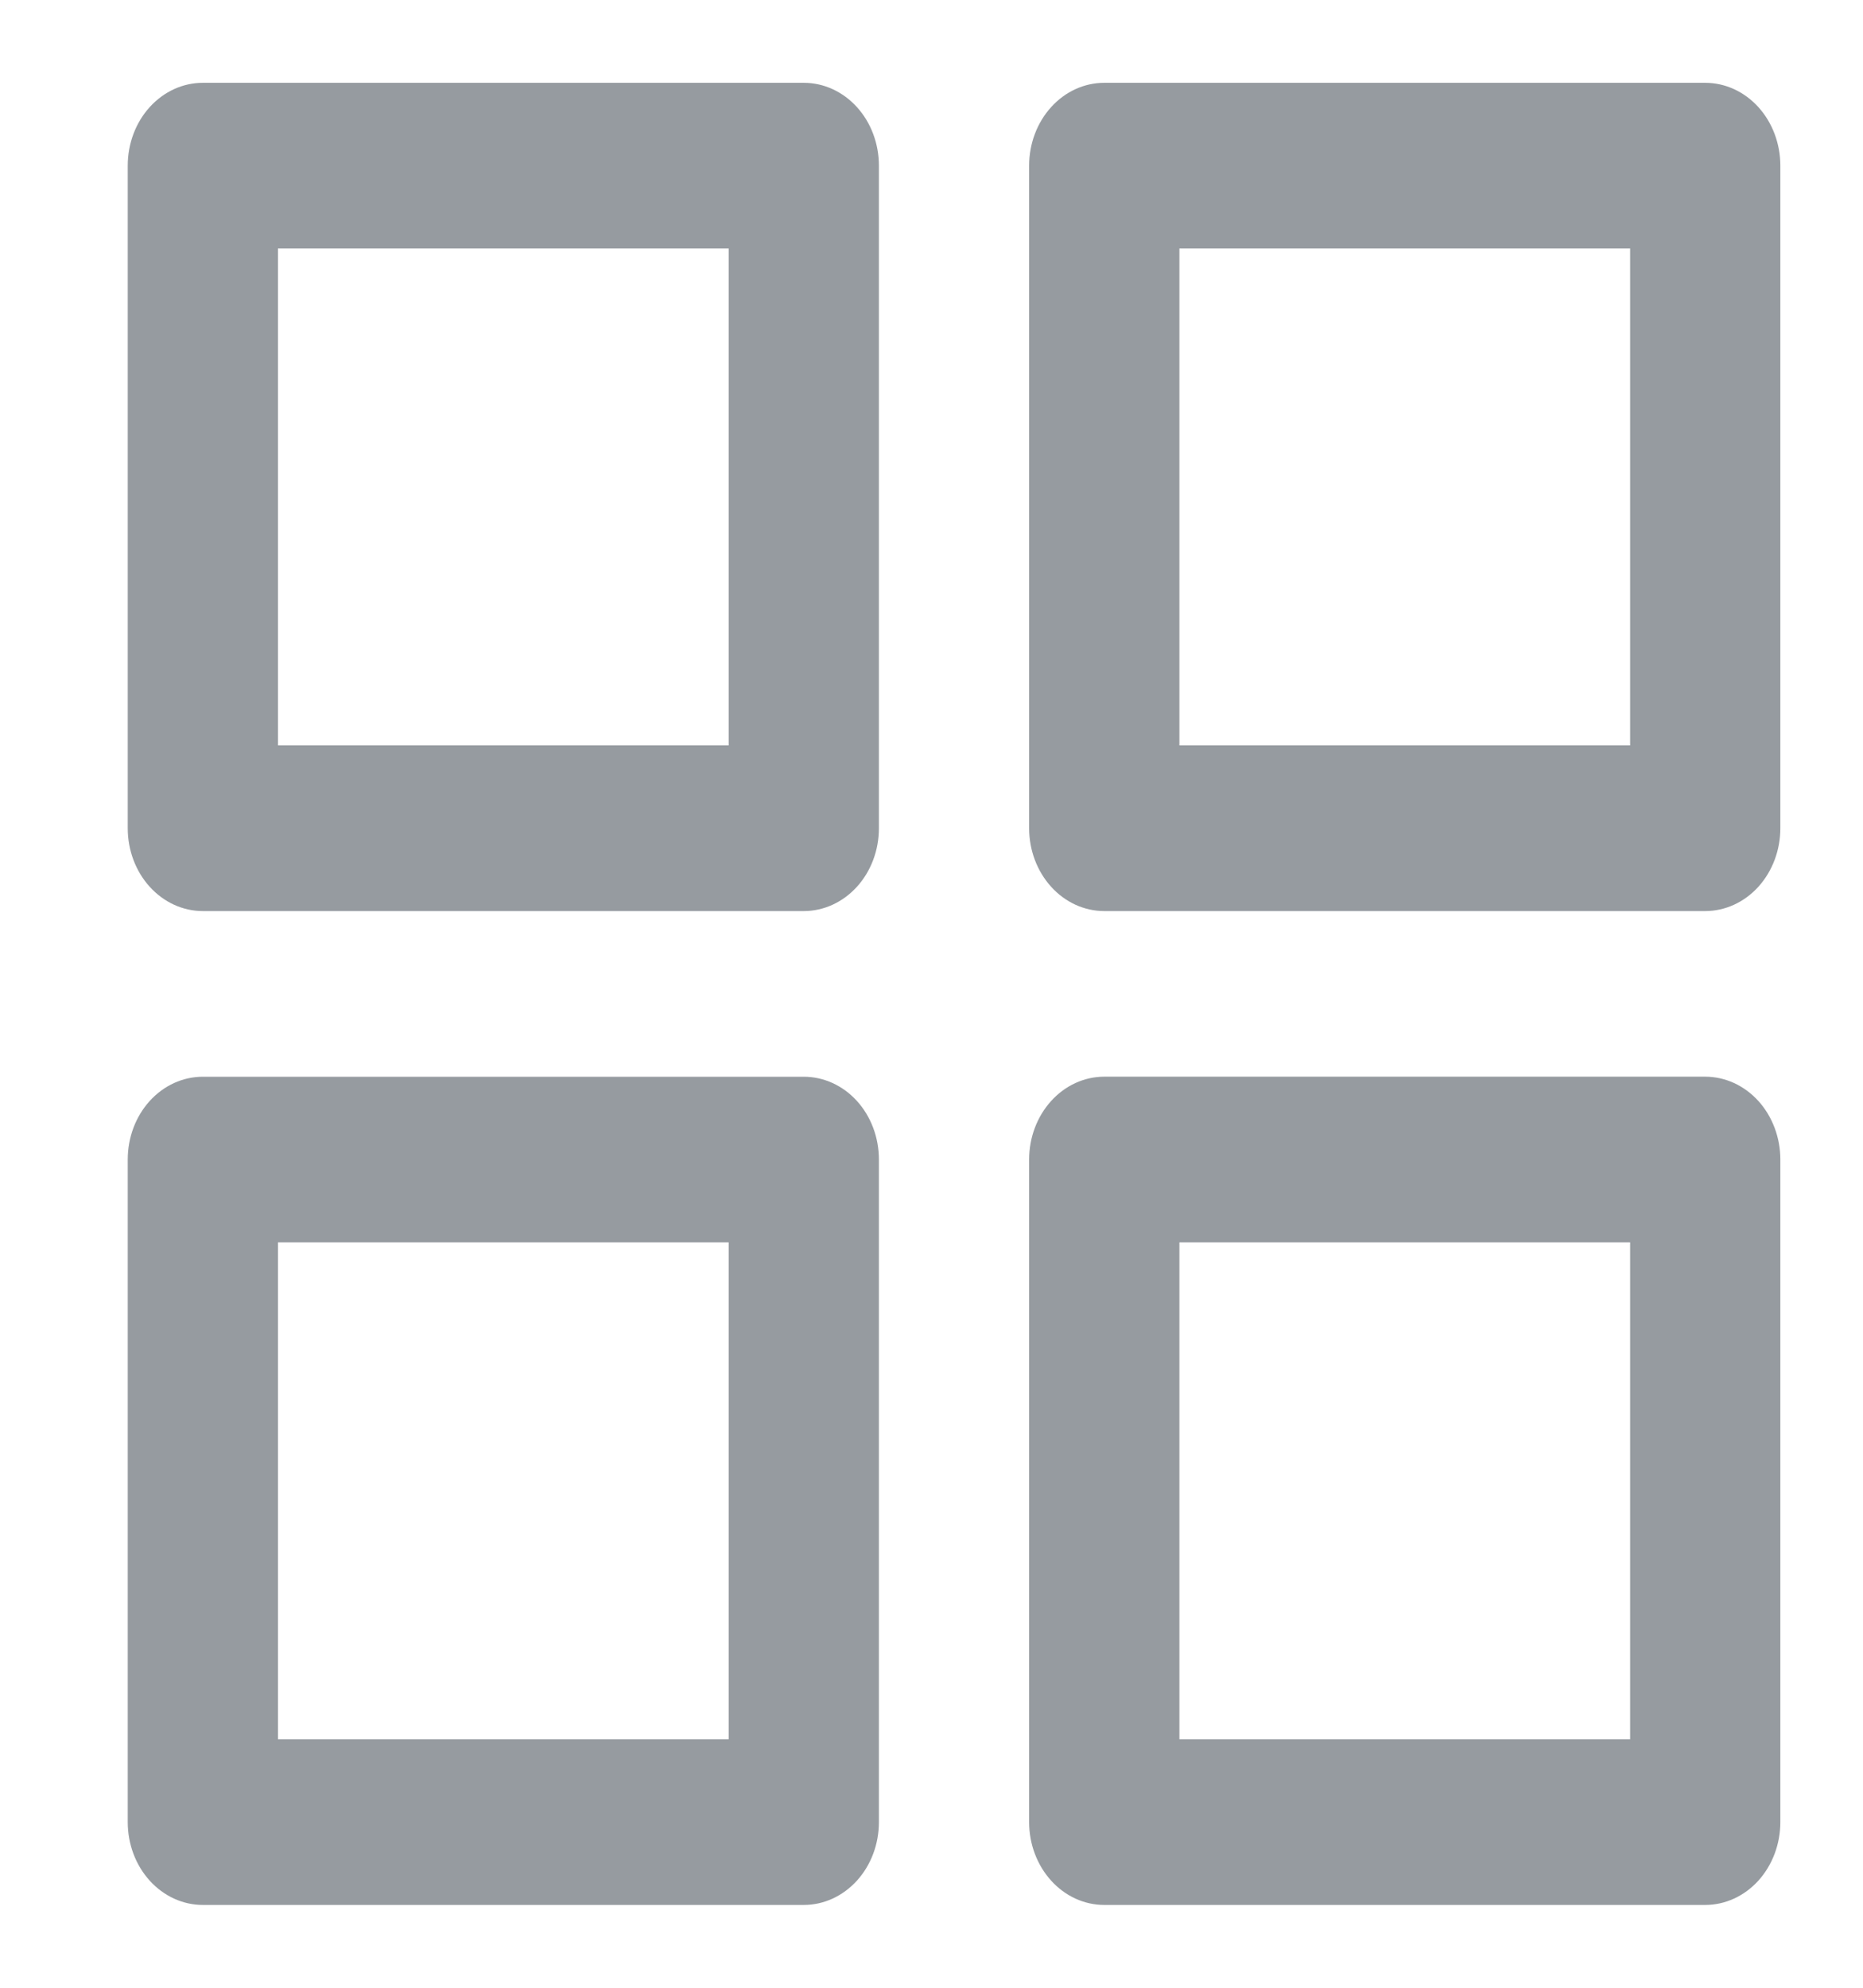 <svg width="30" height="32" viewBox="0 0 30 32" fill="none" xmlns="http://www.w3.org/2000/svg">
<path d="M12.944 1.333H3.266C2.945 1.333 2.638 1.474 2.411 1.724C2.184 1.974 2.057 2.313 2.057 2.667V13.334C2.057 13.687 2.184 14.026 2.411 14.276C2.638 14.526 2.945 14.667 3.266 14.667H12.944C13.264 14.667 13.572 14.526 13.799 14.276C14.026 14.026 14.153 13.687 14.153 13.334V2.667C14.153 2.313 14.026 1.974 13.799 1.724C13.572 1.474 13.264 1.333 12.944 1.333ZM11.734 12H4.476V4H11.734V12Z" fill="#969BA0"/>
<path d="M27.459 1.333H17.782C17.461 1.333 17.153 1.474 16.927 1.724C16.7 1.974 16.572 2.313 16.572 2.667V13.333C16.572 13.687 16.7 14.026 16.927 14.276C17.153 14.526 17.461 14.667 17.782 14.667H27.459C27.78 14.667 28.088 14.526 28.315 14.276C28.541 14.026 28.669 13.687 28.669 13.333V2.667C28.669 2.313 28.541 1.974 28.315 1.724C28.088 1.474 27.78 1.333 27.459 1.333ZM26.25 12H18.992V4H26.25V12Z" fill="#969BA0"/>
<path d="M12.944 17.334H3.266C2.945 17.334 2.638 17.474 2.411 17.724C2.184 17.974 2.057 18.313 2.057 18.667V29.334C2.057 29.687 2.184 30.026 2.411 30.276C2.638 30.526 2.945 30.667 3.266 30.667H12.944C13.264 30.667 13.572 30.526 13.799 30.276C14.026 30.026 14.153 29.687 14.153 29.334V18.667C14.153 18.313 14.026 17.974 13.799 17.724C13.572 17.474 13.264 17.334 12.944 17.334ZM11.734 28H4.476V20H11.734V28Z" fill="#969BA0"/>
<path d="M27.459 17.333H17.782C17.461 17.333 17.153 17.474 16.927 17.724C16.7 17.974 16.572 18.313 16.572 18.667V29.333C16.572 29.687 16.7 30.026 16.927 30.276C17.153 30.526 17.461 30.667 17.782 30.667H27.459C27.78 30.667 28.088 30.526 28.315 30.276C28.541 30.026 28.669 29.687 28.669 29.333V18.667C28.669 18.313 28.541 17.974 28.315 17.724C28.088 17.474 27.78 17.333 27.459 17.333ZM26.25 28H18.992V20H26.25V28Z" fill="#969BA0"/>
</svg>

